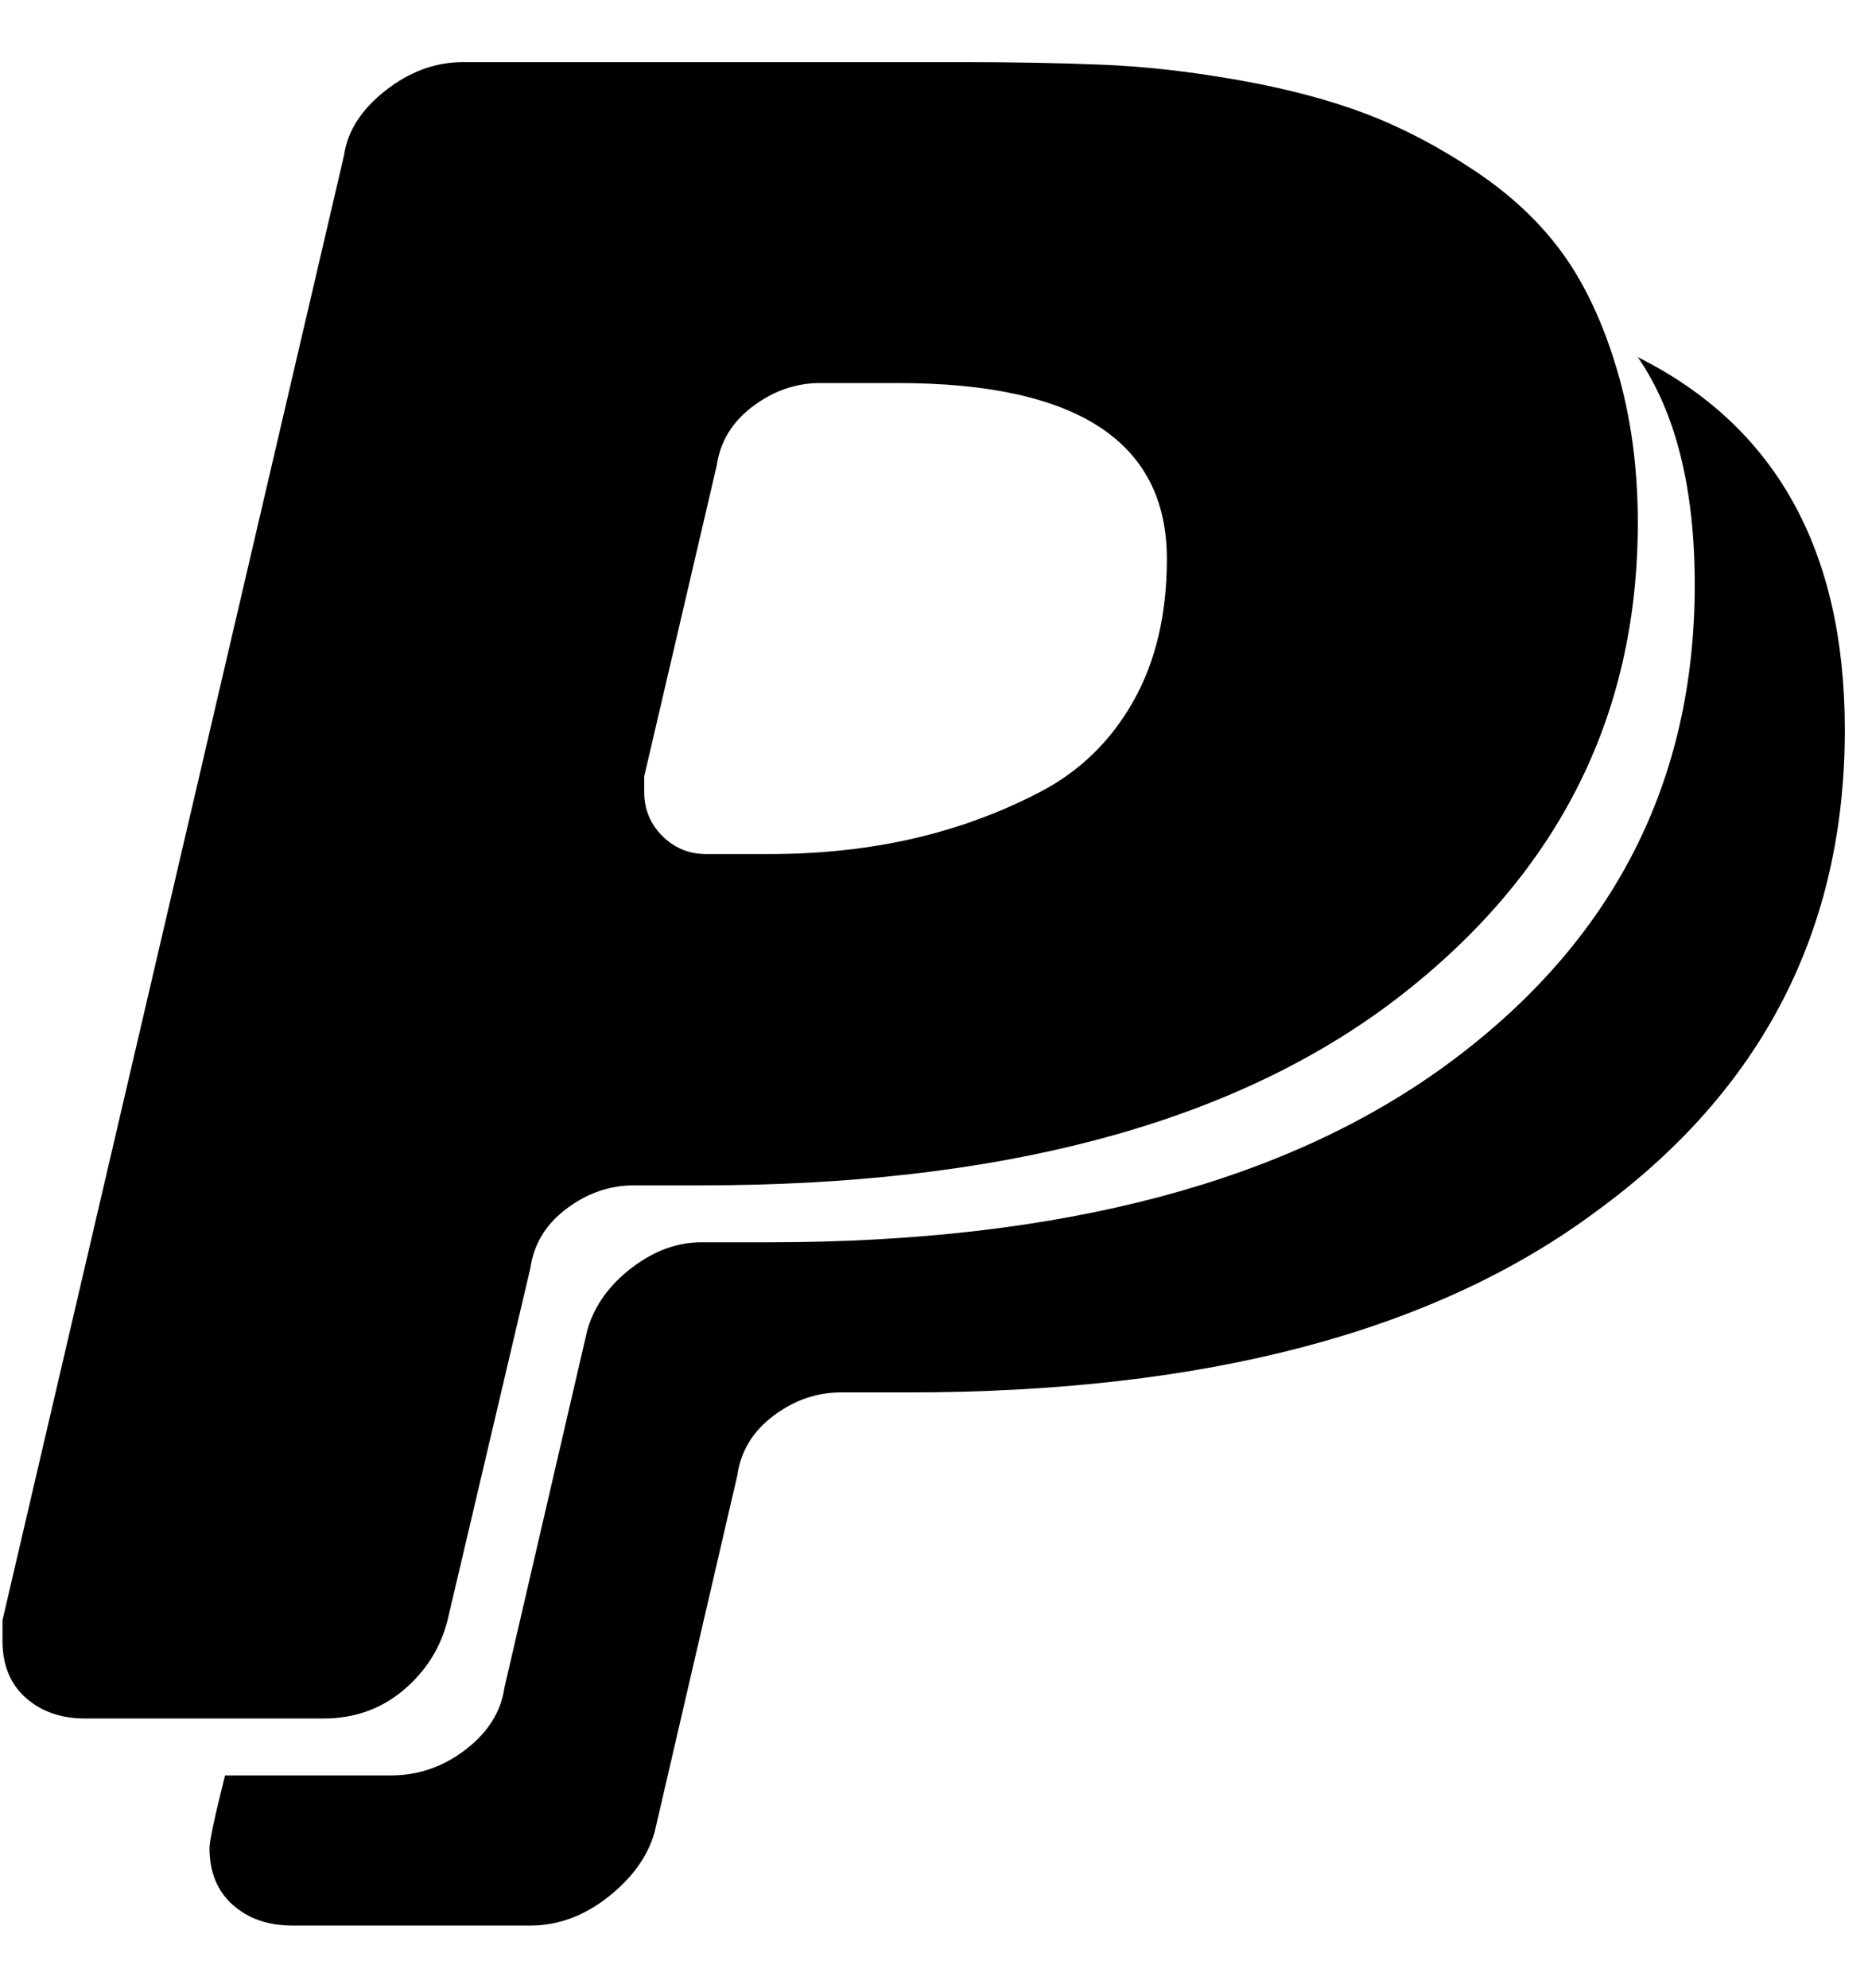 <svg xmlns="http://www.w3.org/2000/svg" width="0.94em" height="1em" viewBox="0 0 360 384"><path fill="currentColor" d="M225 108q0-34-52-34h-15q-7 0-13 4.5T138 90l-14 60v3q0 5 3.5 8.5t8.5 3.5h12q15 0 28-3t24.5-9t18-17.5T225 108m131 33q0 58-48 93q-47 35-133 35h-13q-7 0-13 4.5t-7 11.5l-16 69q-2 7-9 12.5t-15 5.5H56q-7 0-11.5-4T40 357q0-2 3-14h32q8 0 14.5-5t7.5-12l16-69q2-7 8.5-12t13.5-5h13q85 0 132-35t47-92q0-28-11-44q40 20 40 72m-40-40q0 57-48 93q-47 35-133 35h-13q-7 0-13 4.5t-7 11.5l-16 68q-2 8-8.5 13.5T62 332H16q-7 0-11.5-4T0 317v-4L66 30q1-7 8-12.5T89 12h97q14 0 26.5.5t26.5 3t24.5 6.5t21 11t17 16T312 71.5t4 29.5"/></svg>
